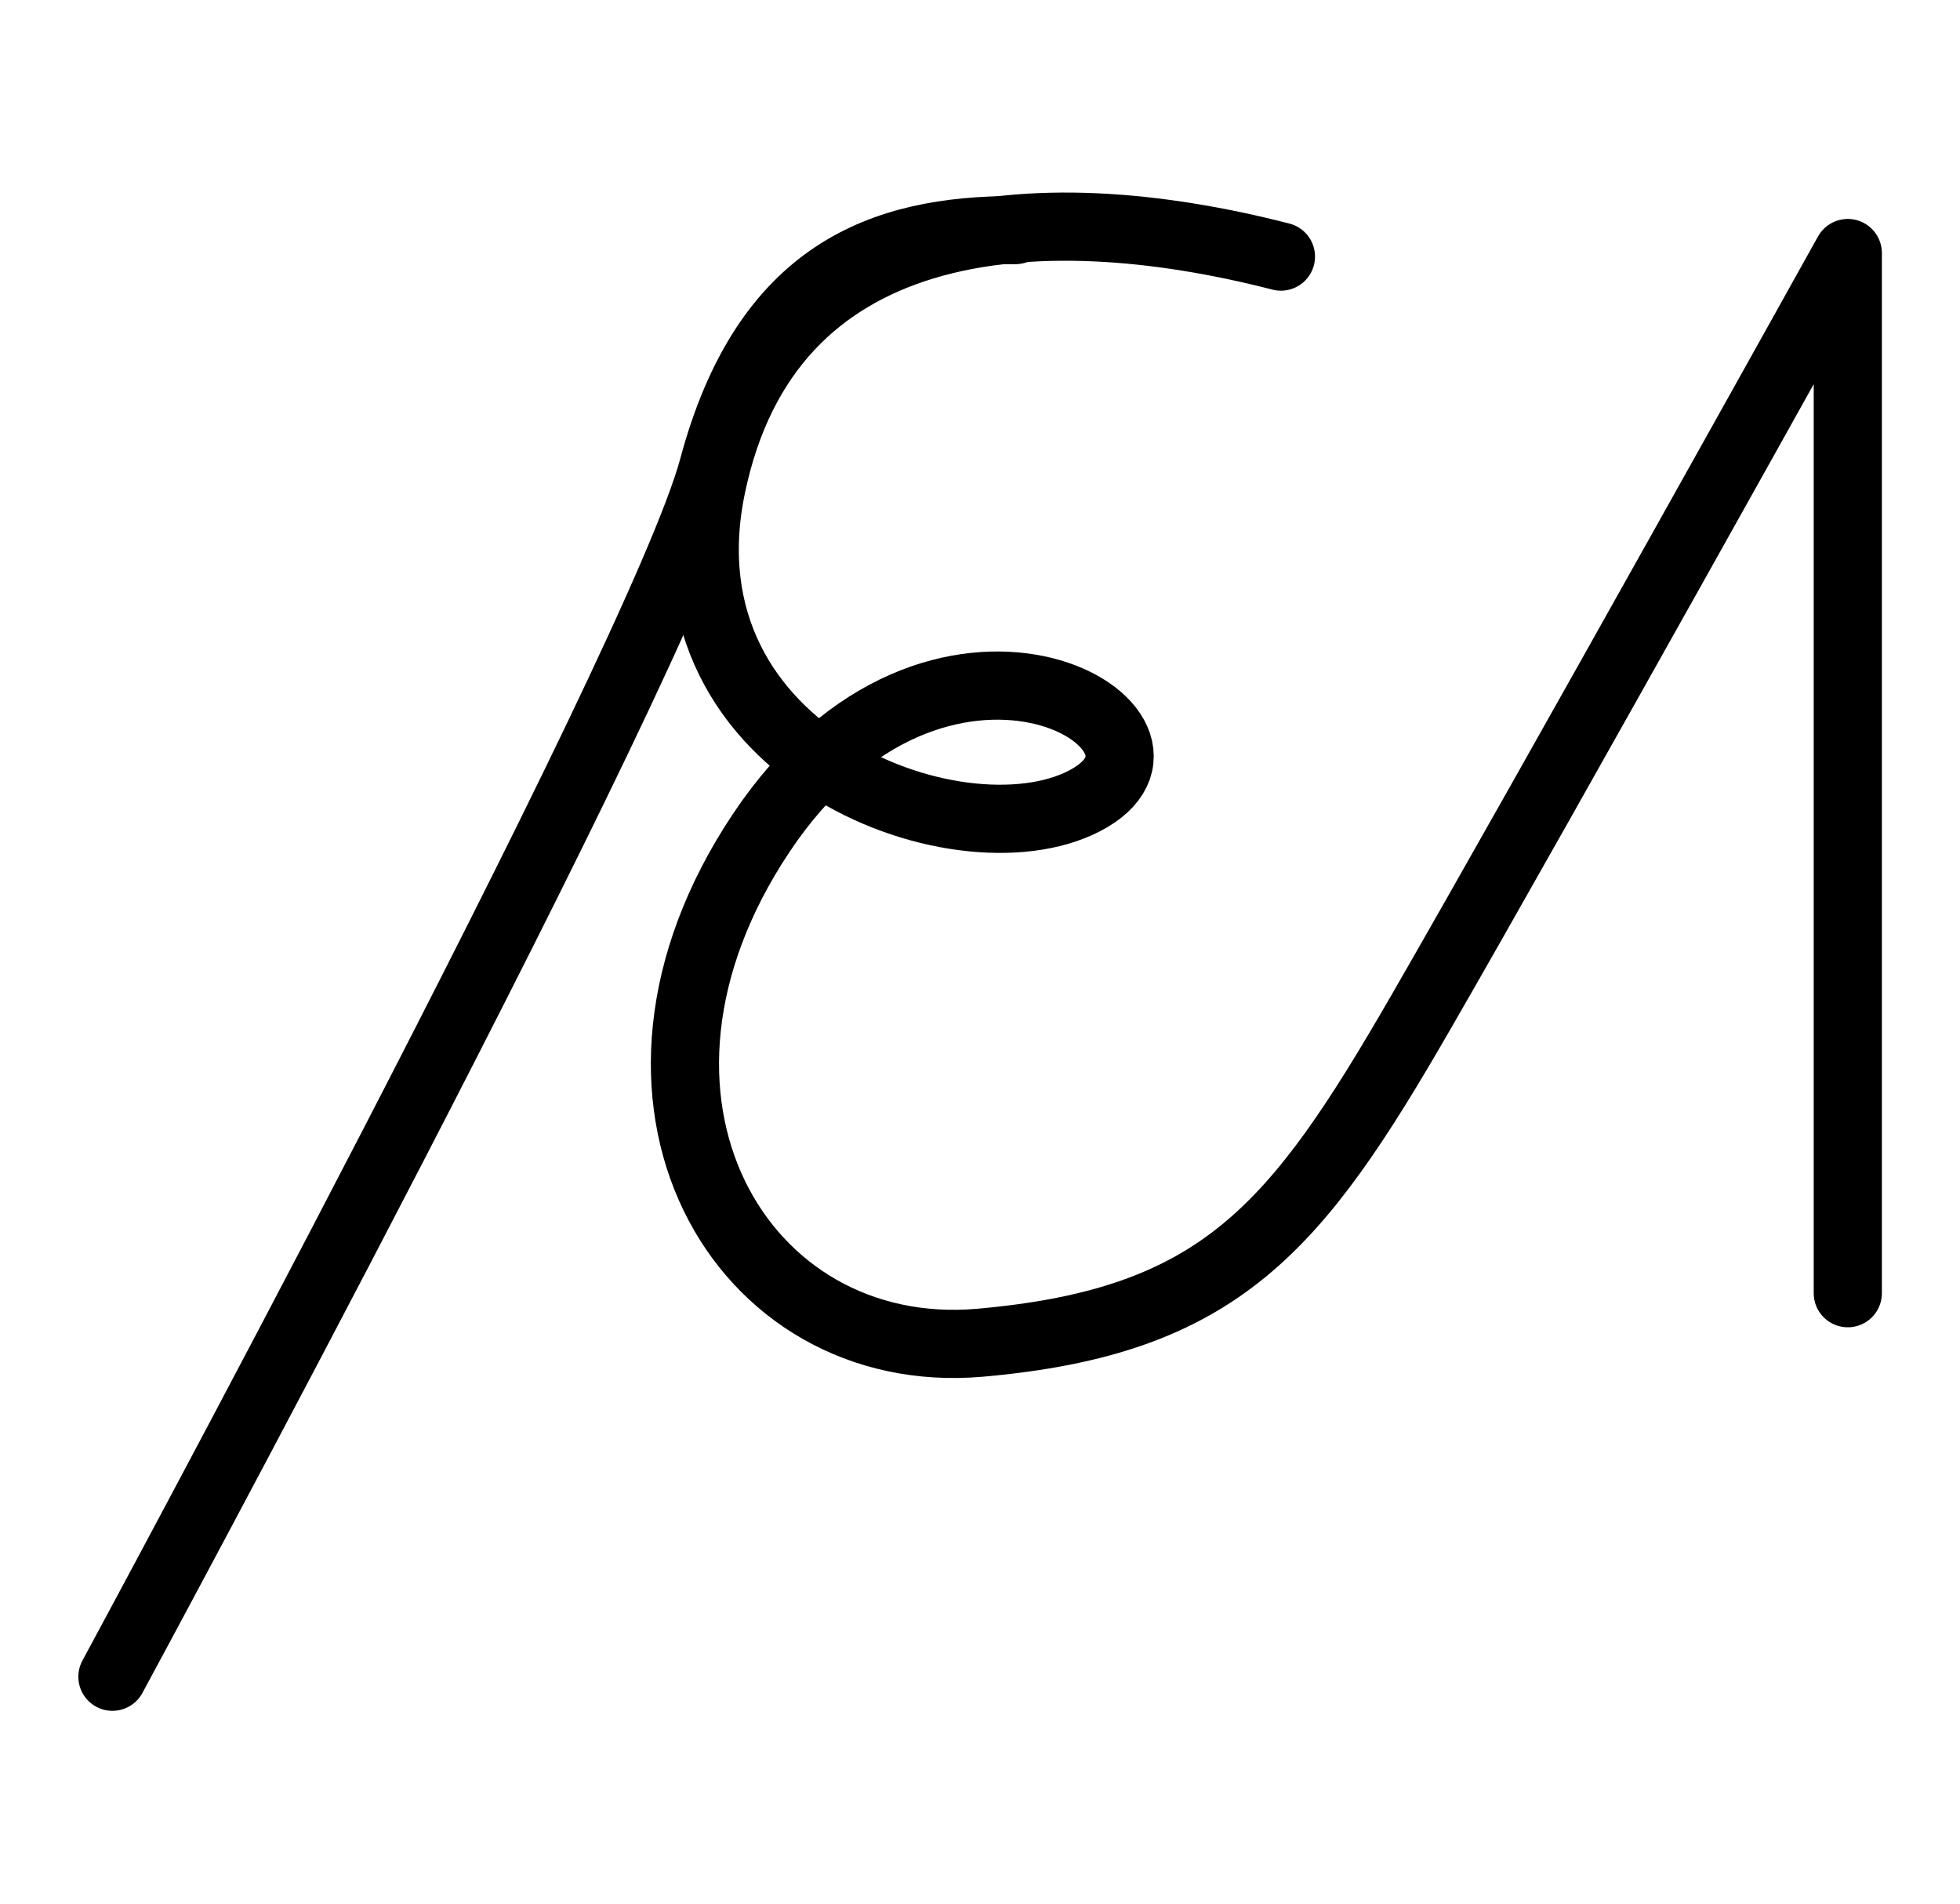 <?xml version="1.0" encoding="UTF-8" standalone="no"?>
<svg
   xmlns:dc="http://purl.org/dc/elements/1.1/"
   xmlns:cc="http://creativecommons.org/ns#"
   xmlns:rdf="http://www.w3.org/1999/02/22-rdf-syntax-ns#"
   xmlns:svg="http://www.w3.org/2000/svg"
   xmlns="http://www.w3.org/2000/svg"
   xmlns:sodipodi="http://sodipodi.sourceforge.net/DTD/sodipodi-0.dtd"
   xmlns:inkscape="http://www.inkscape.org/namespaces/inkscape"
   version="1.0"
   width="69pt"
   height="67pt"
   viewBox="0 0 69 67"
   preserveAspectRatio="xMidYMid meet"
   id="svg2"
   inkscape:version="0.91 r13725"
   sodipodi:docname="bb140100.svg">
  <defs
     id="defs18" />
  <sodipodi:namedview
     pagecolor="#ffffff"
     bordercolor="#666666"
     borderopacity="1"
     objecttolerance="10"
     gridtolerance="10"
     guidetolerance="10"
     inkscape:pageopacity="0"
     inkscape:pageshadow="2"
     inkscape:window-width="1178"
     inkscape:window-height="792"
     id="namedview16"
     showgrid="false"
     inkscape:zoom="2.8179105"
     inkscape:cx="49.599708"
     inkscape:cy="3.5995481"
     inkscape:window-x="400"
     inkscape:window-y="50"
     inkscape:window-maximized="0"
     inkscape:current-layer="svg2" />
  <g
     id="g5175">
    <path
       sodipodi:nodetypes="csc"
       inkscape:connector-curvature="0"
       id="path4801"
       d="m 3.958,59.014 c 0,0 19.302,-35.667 21.148,-42.556 1.846,-6.889 5.956,-8.36 10.64,-8.36"
       style="color:#000000;clip-rule:nonzero;display:inline;overflow:visible;visibility:visible;opacity:1;isolation:auto;mix-blend-mode:normal;color-interpolation:sRGB;color-interpolation-filters:linearRGB;solid-color:#000000;solid-opacity:1;fill:none;fill-opacity:1;fill-rule:evenodd;stroke:#000000;stroke-width:2.4;stroke-linecap:round;stroke-linejoin:round;stroke-miterlimit:4;stroke-dasharray:none;stroke-dashoffset:0;stroke-opacity:1;color-rendering:auto;image-rendering:auto;shape-rendering:auto;text-rendering:auto;enable-background:accumulate" />
    <path
       sodipodi:nodetypes="csssszcc"
       inkscape:connector-curvature="0"
       id="path4803"
       d="M 45.094,9.031 C 36.378,6.789 27.039,7.536 25.047,17.124 c -1.992,9.588 9.09,13.448 13.324,10.958 4.234,-2.49 -5.354,-8.094 -11.58,1.245 -6.226,9.339 -0.747,18.678 7.72,17.931 C 42.978,46.511 45.635,43.224 50.01,35.647 54.385,28.069 65.05,8.906 65.05,8.906 l 0,36.609"
       style="color:#000000;clip-rule:nonzero;display:inline;overflow:visible;visibility:visible;opacity:1;isolation:auto;mix-blend-mode:normal;color-interpolation:sRGB;color-interpolation-filters:linearRGB;solid-color:#000000;solid-opacity:1;fill:none;fill-opacity:1;fill-rule:evenodd;stroke:#000000;stroke-width:2.4;stroke-linecap:round;stroke-linejoin:round;stroke-miterlimit:4;stroke-dasharray:none;stroke-dashoffset:0;stroke-opacity:1;color-rendering:auto;image-rendering:auto;shape-rendering:auto;text-rendering:auto;enable-background:accumulate" />
  </g>
</svg>
